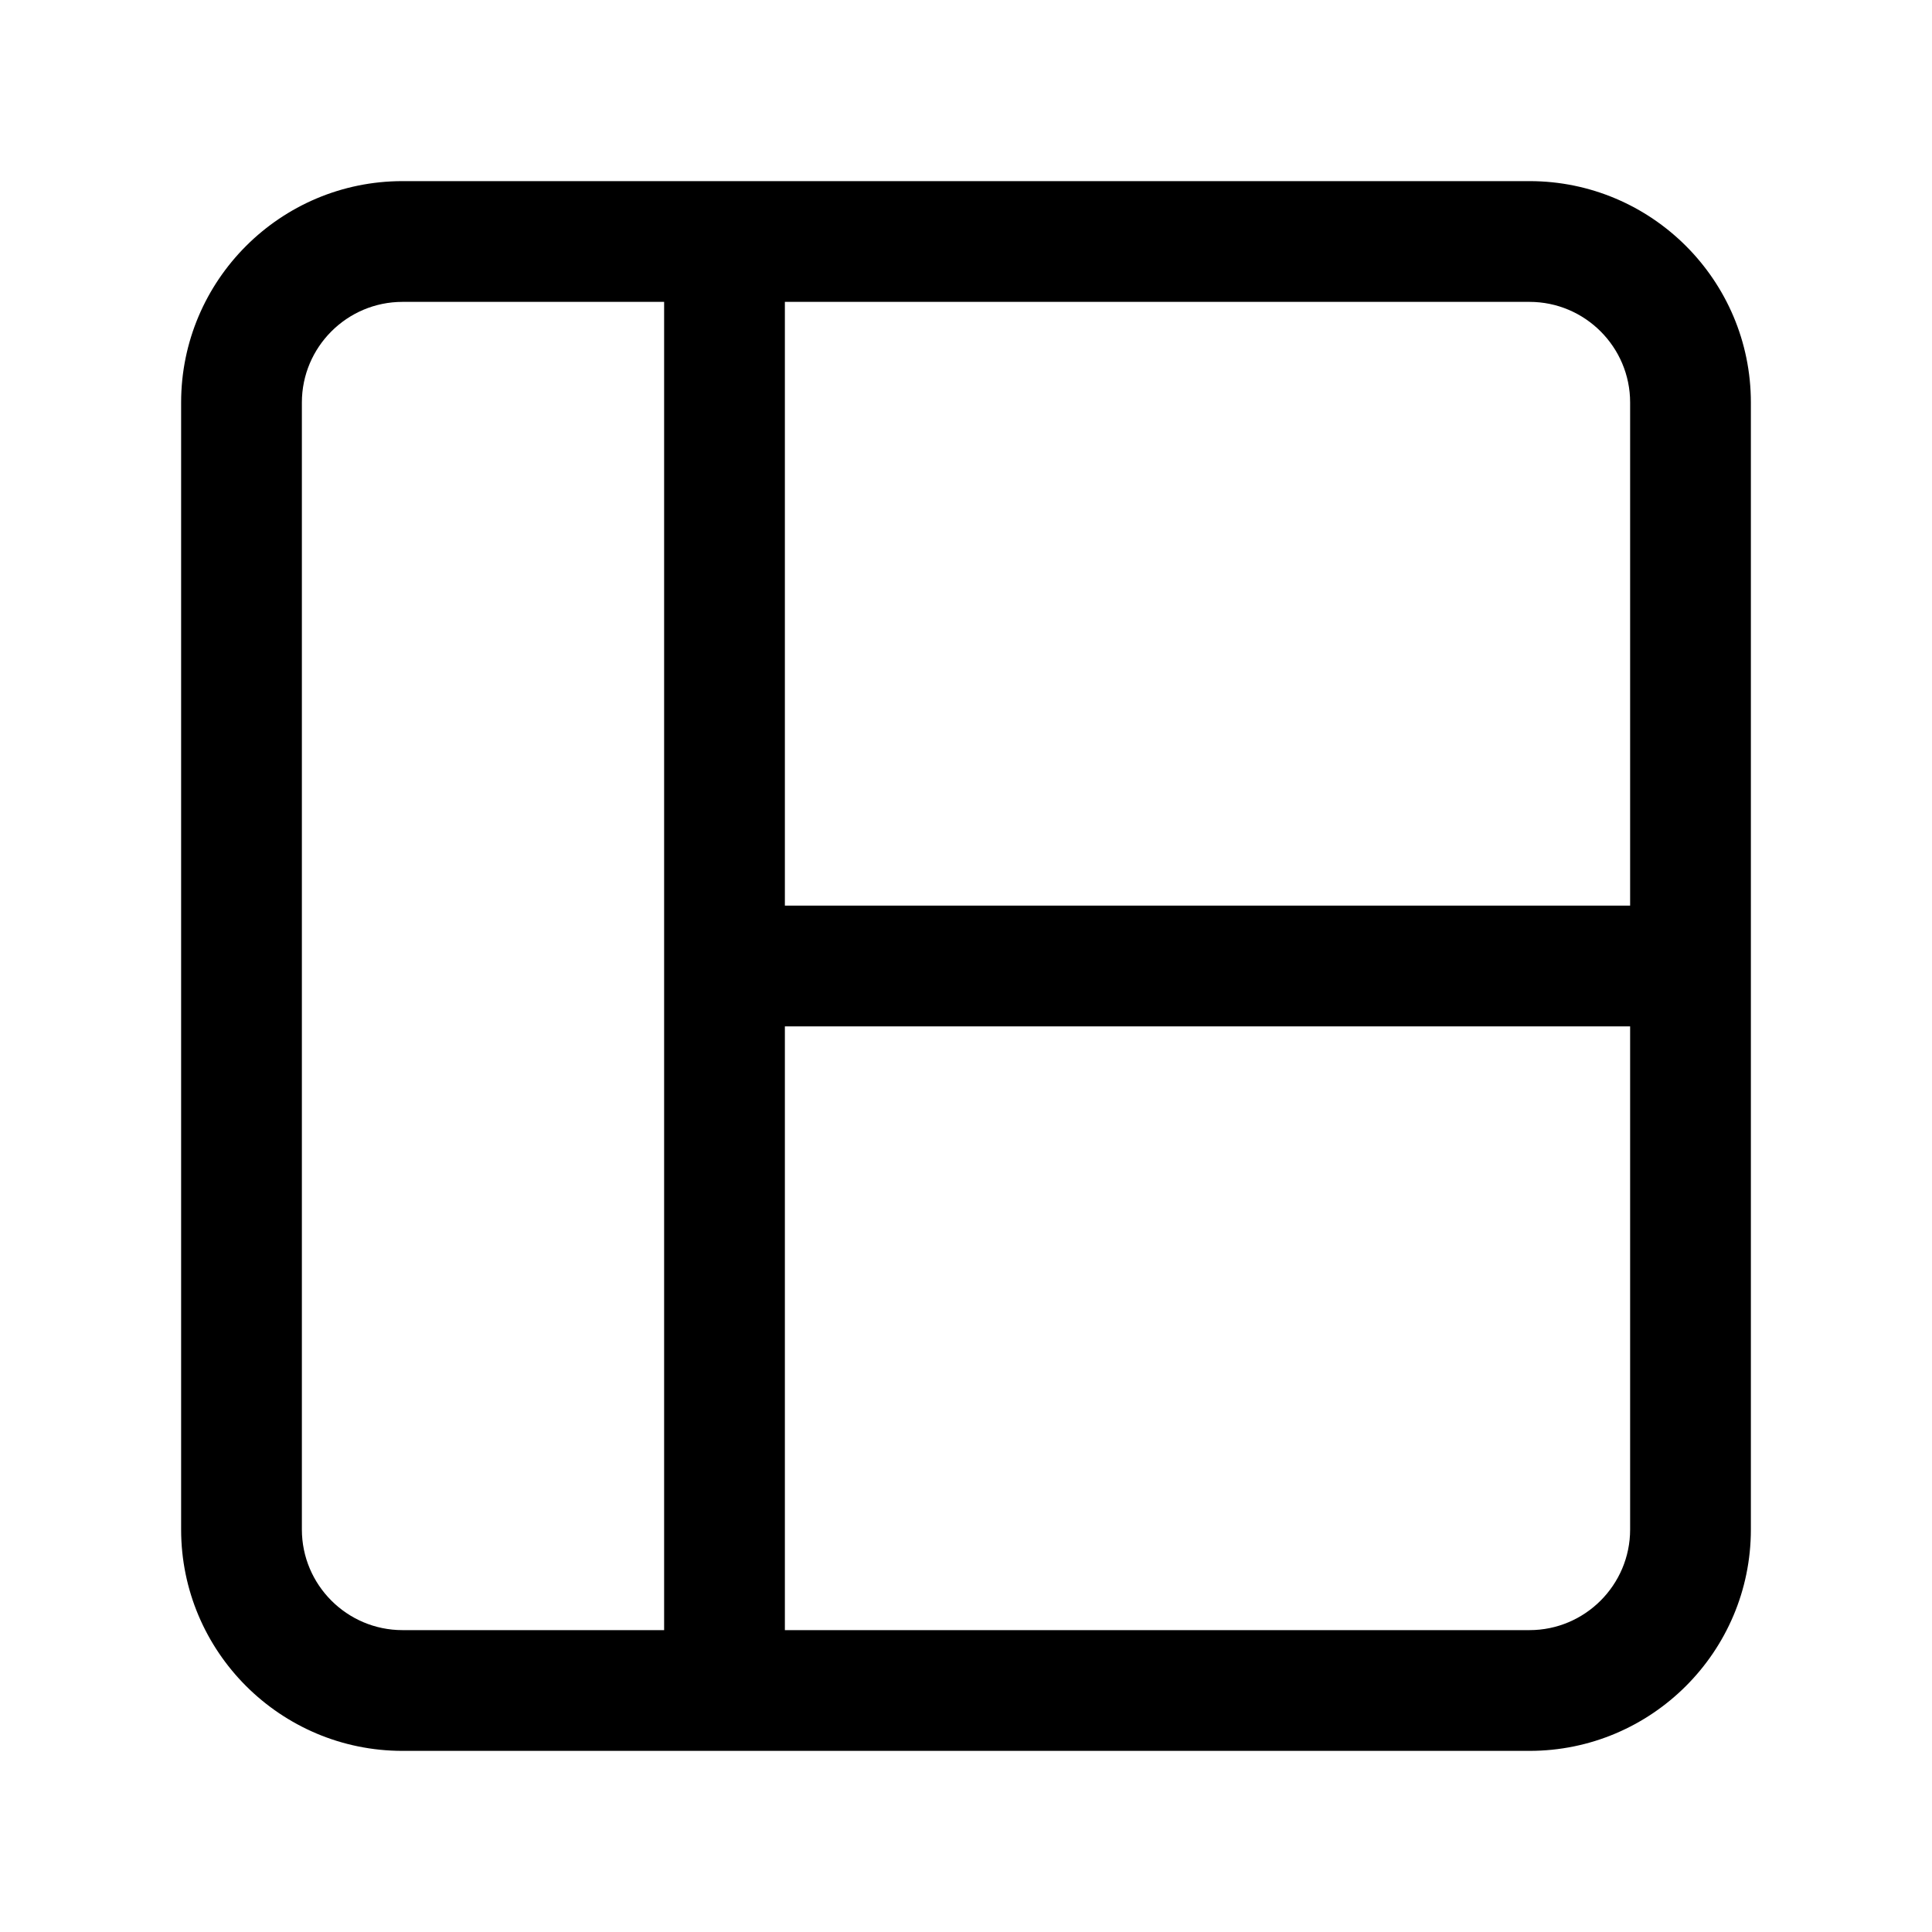 <?xml version="1.0" encoding="UTF-8"?><svg id="a" xmlns="http://www.w3.org/2000/svg" width="24" height="24" viewBox="0 0 24 24"><path d="m19,2.25H5c-1.517,0-2.75,1.233-2.75,2.75v14c0,1.517,1.233,2.75,2.75,2.75h14c1.517,0,2.75-1.233,2.75-2.75V5c0-1.517-1.233-2.75-2.75-2.75Zm-10.75,18h-3.25c-.689,0-1.25-.561-1.25-1.25V5c0-.689.561-1.25,1.25-1.25h3.25v16.5Zm12-1.25c0,.689-.561,1.25-1.25,1.25h-9.25v-7.5h10.5v6.25Zm0-7.75h-10.5V3.75h9.25c.689,0,1.25.561,1.25,1.25v6.25Z" stroke-width="0"/></svg>